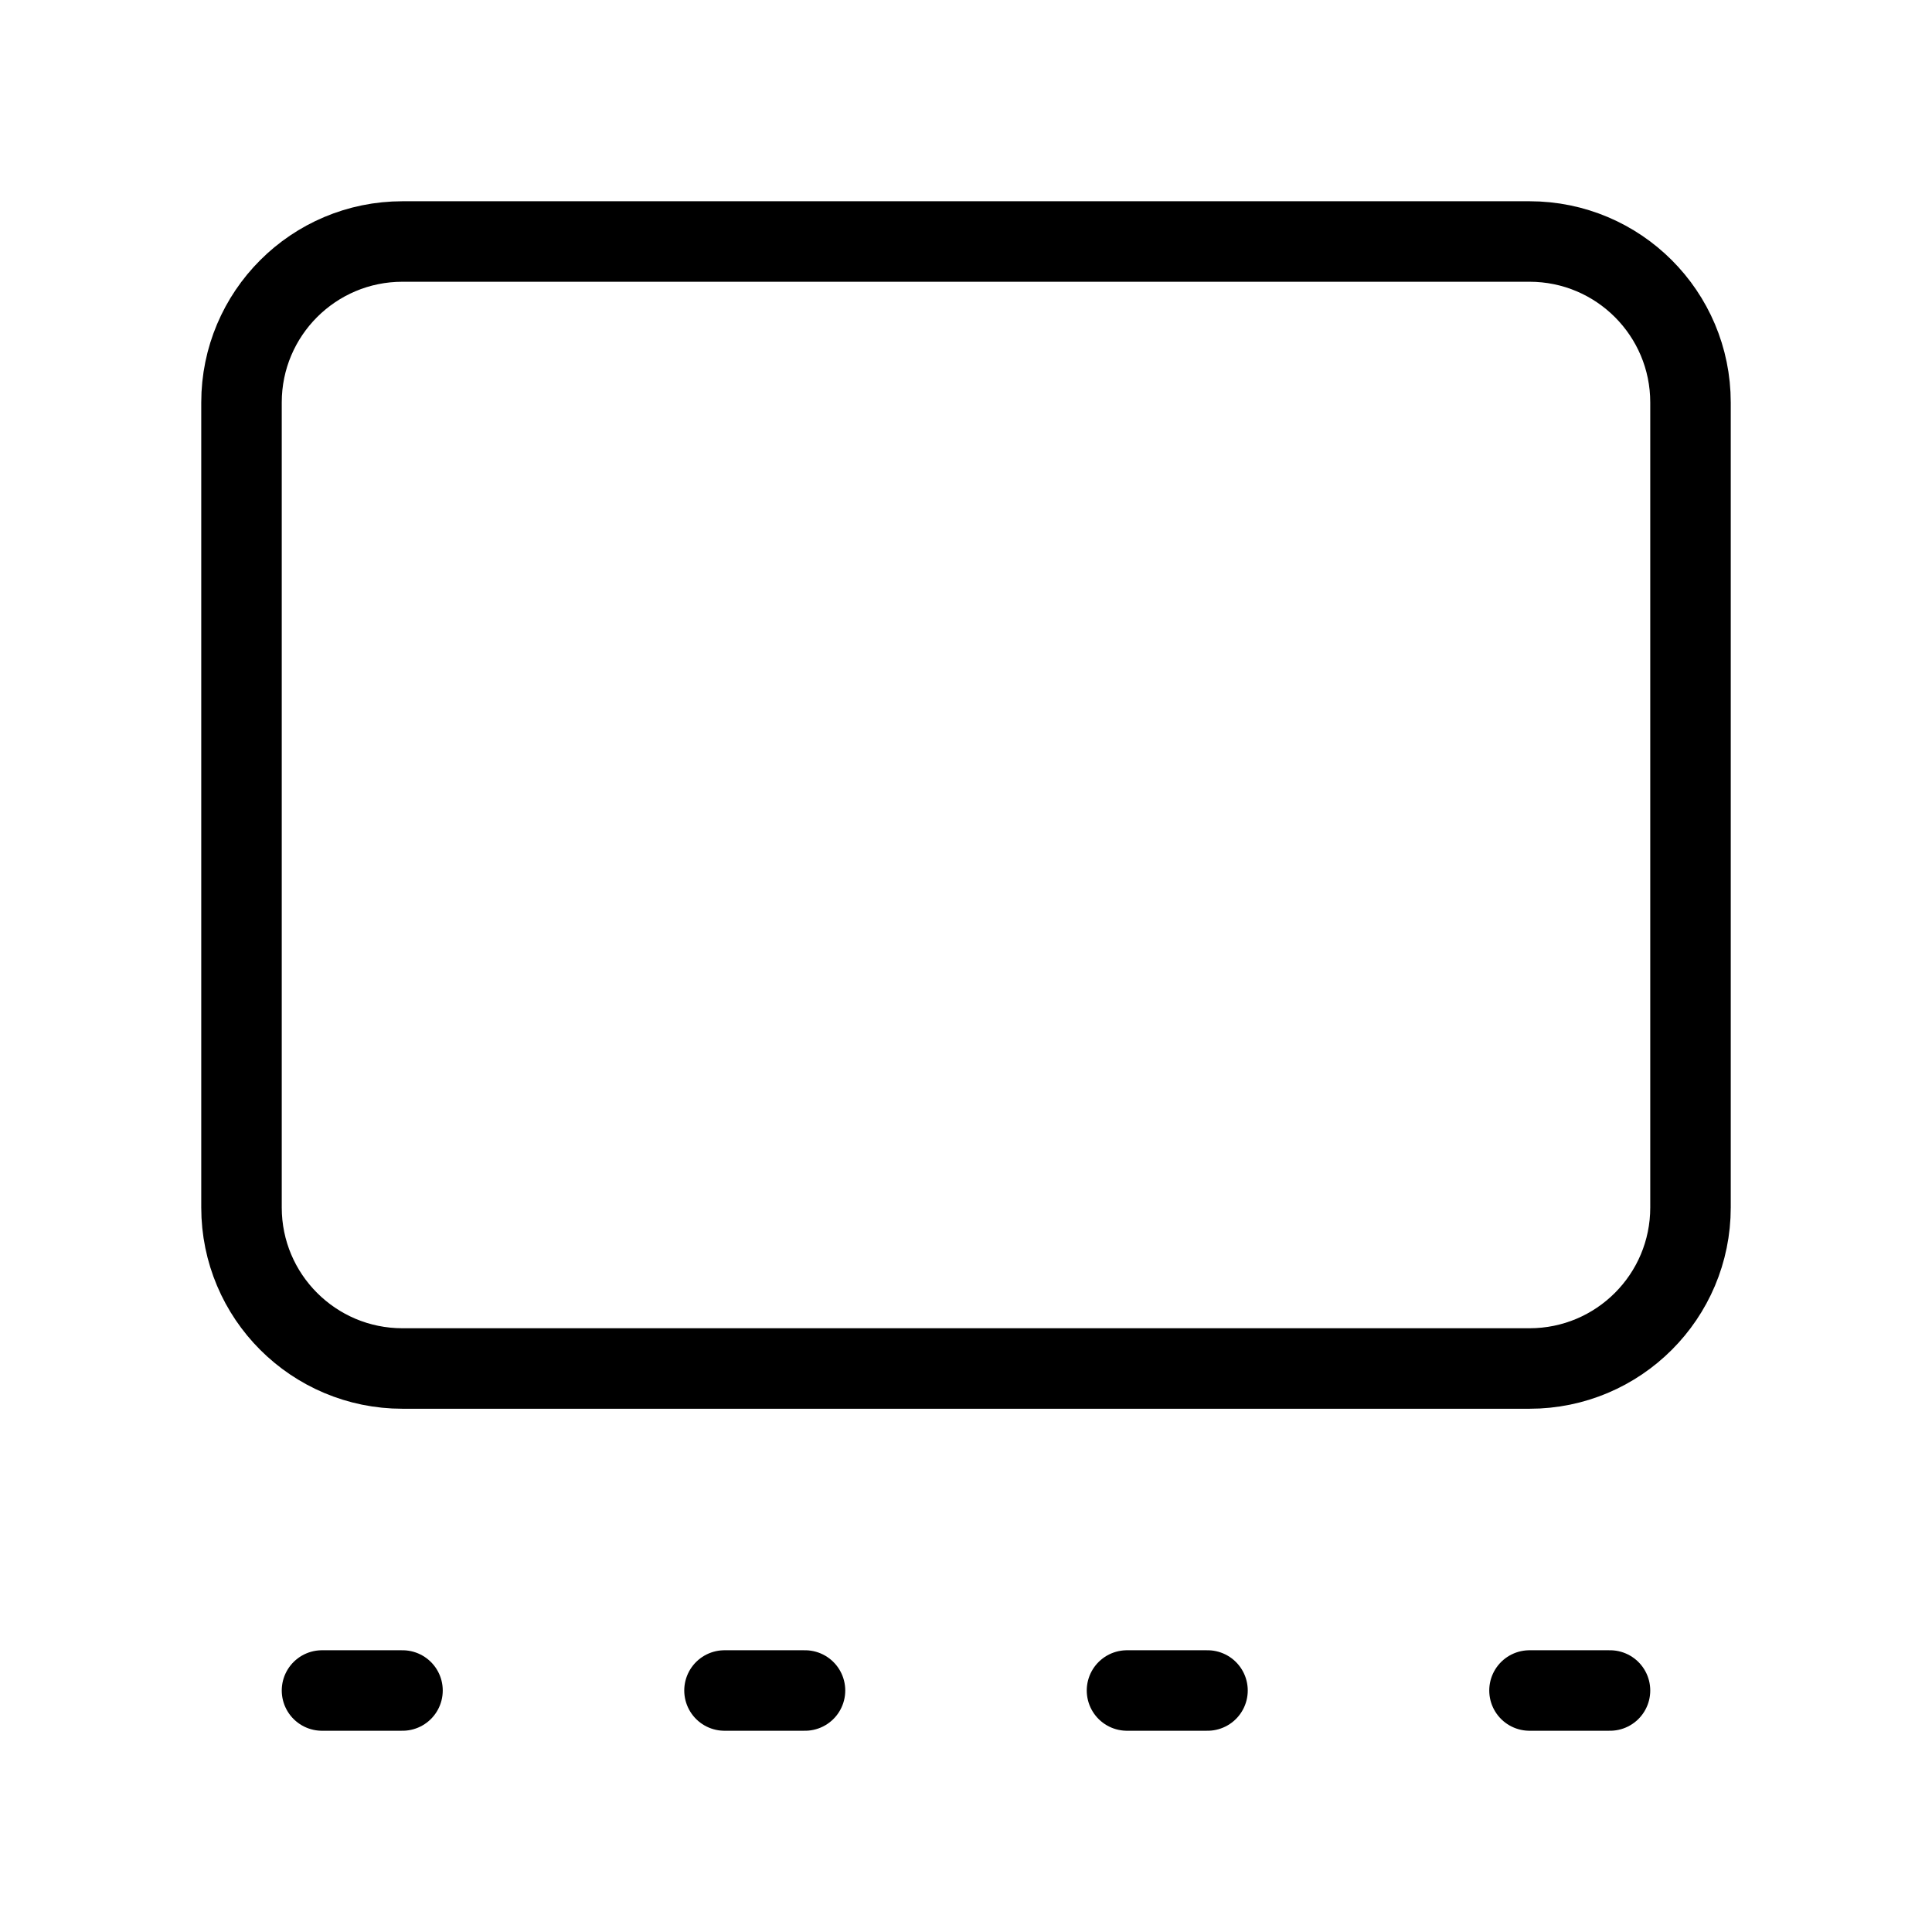 <svg width="24" height="24" viewBox="0 0 24 24" fill="none" xmlns="http://www.w3.org/2000/svg"><path d="M4 21H5M9 21H10M14 21H15M19 21H20M5 3H19C20.105 3 21 3.895 21 5V15C21 16.105 20.105 17 19 17H5C3.895 17 3 16.105 3 15V5C3 3.895 3.895 3 5 3Z" stroke="currentColor" stroke-width="1" stroke-linecap="round" stroke-linejoin="round"/></svg> 